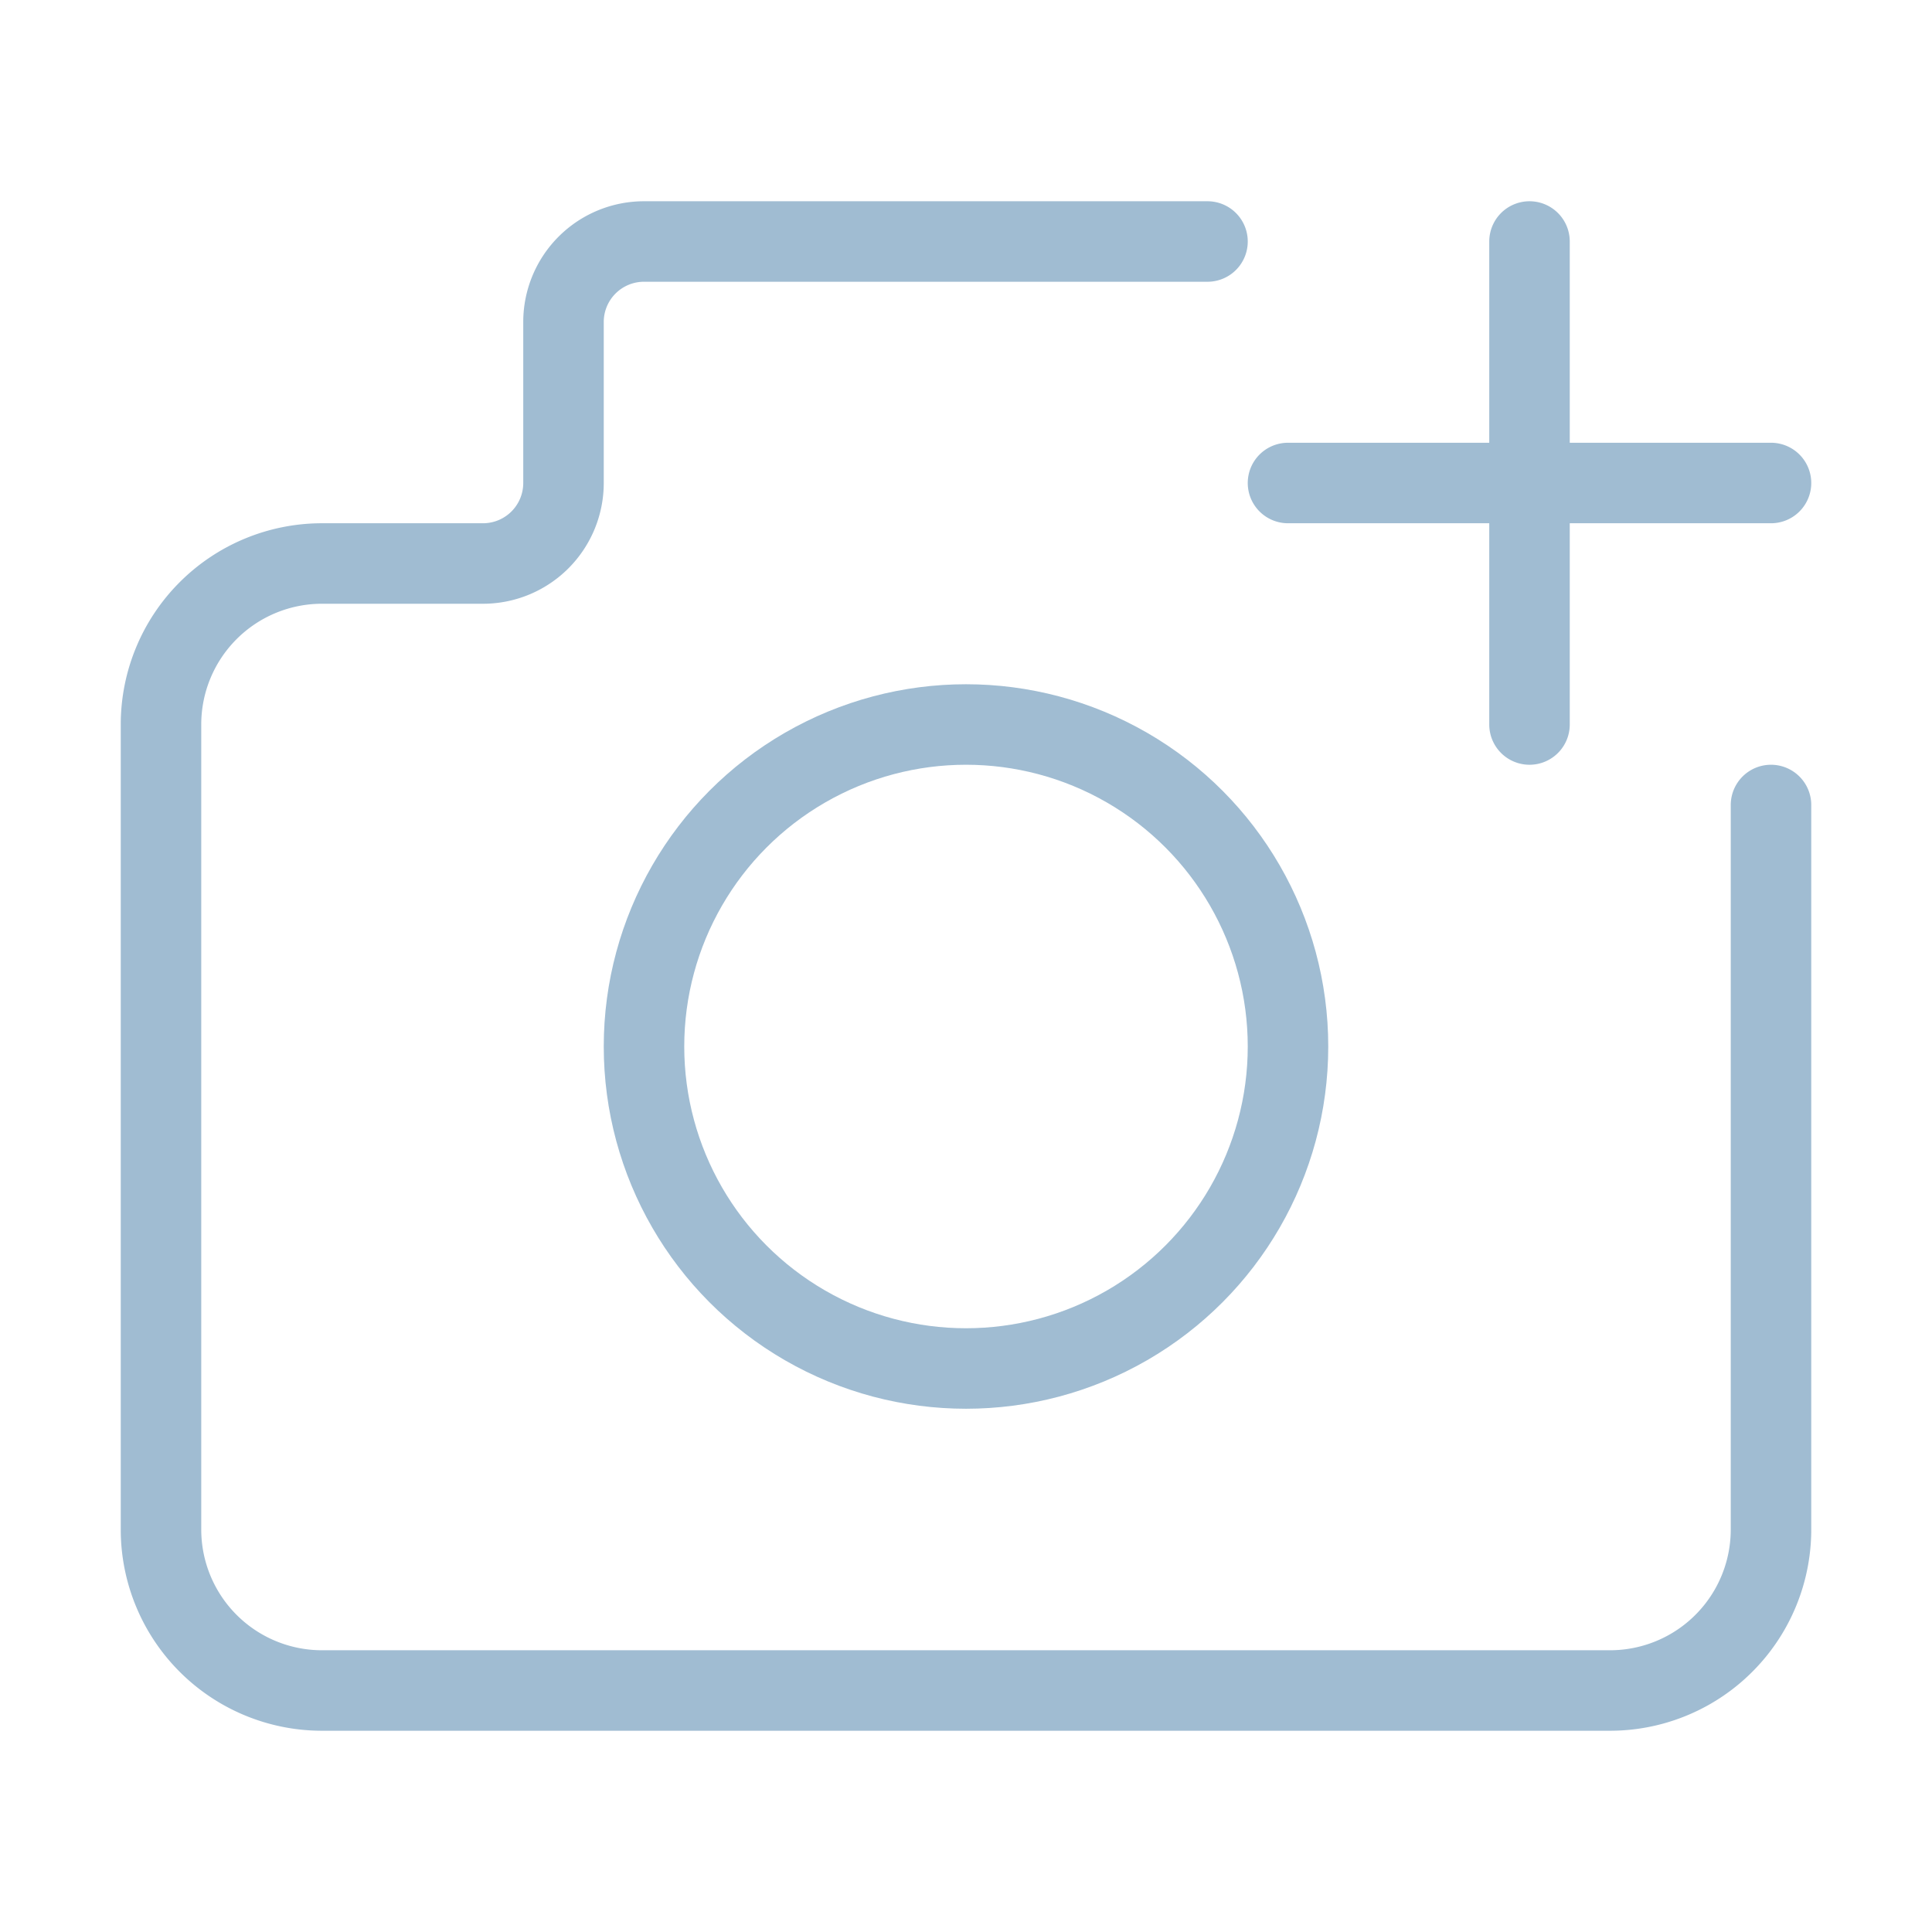 <svg xmlns="http://www.w3.org/2000/svg" fill="none" viewBox="0 0 24 24"><path stroke="#A0BCD2" stroke-linecap="round" d="M22 10v9a2 2 0 0 1-2 2H4a2 2 0 0 1-2-2V9a2 2 0 0 1 2-2h2a1 1 0 0 0 1-1V4a1 1 0 0 1 1-1h7M16 6h6m-3 3V3"/><circle cx="12" cy="13" r="4" stroke="#A0BCD2"/></svg>